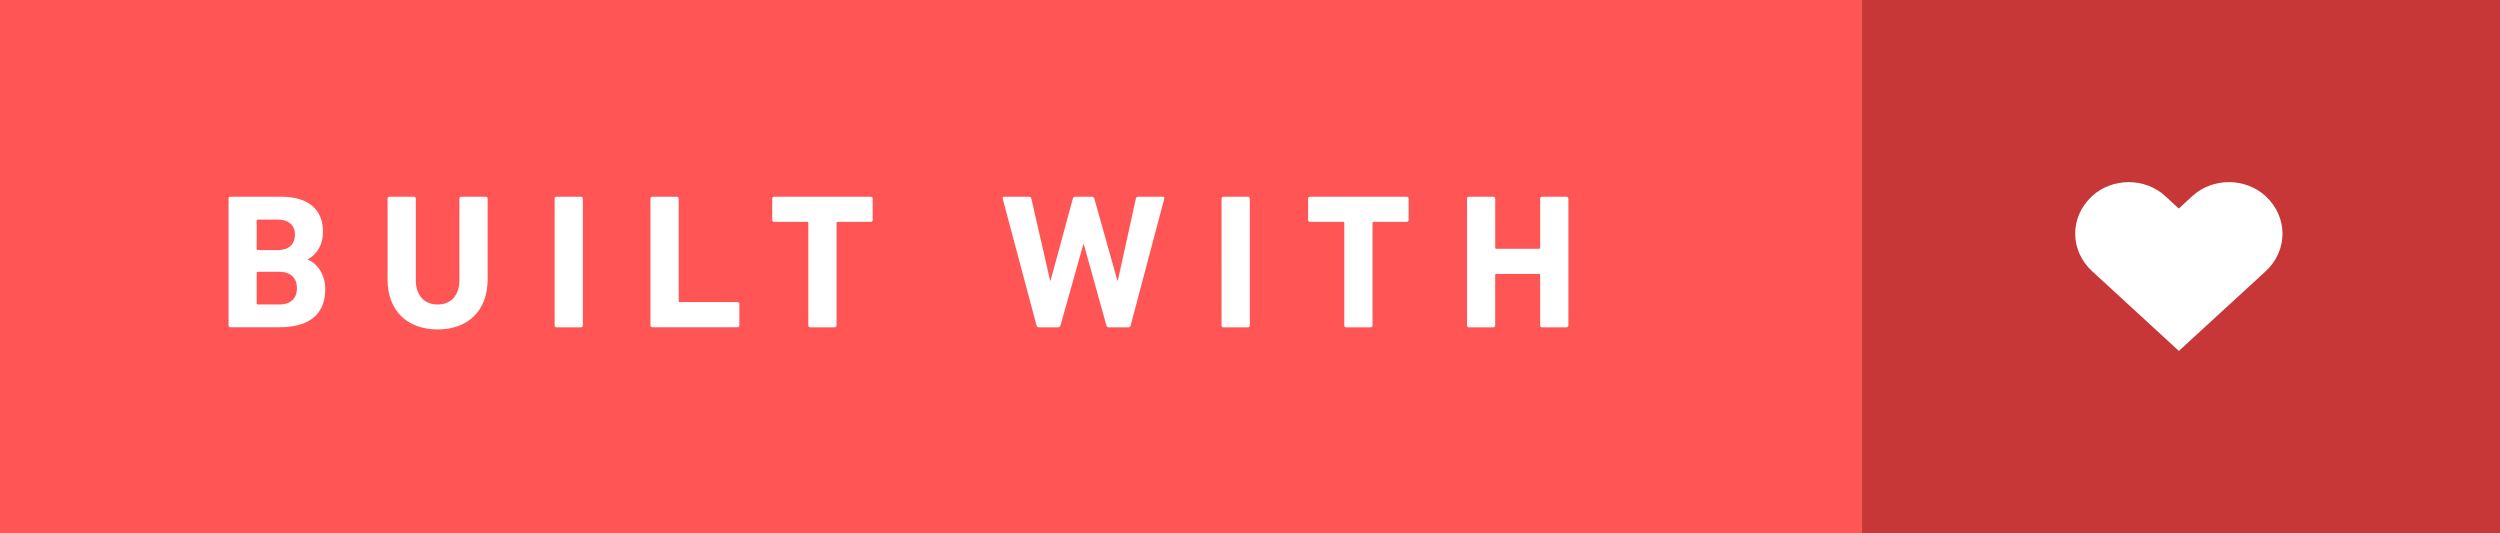 <?xml version="1.0" encoding="UTF-8" standalone="no"?>
<svg
   xmlns:dc="http://purl.org/dc/elements/1.1/"
   xmlns:cc="http://creativecommons.org/ns#"
   xmlns:rdf="http://www.w3.org/1999/02/22-rdf-syntax-ns#"
   xmlns:svg="http://www.w3.org/2000/svg"
   xmlns="http://www.w3.org/2000/svg"
   xmlns:sodipodi="http://sodipodi.sourceforge.net/DTD/sodipodi-0.dtd"
   xmlns:inkscape="http://www.inkscape.org/namespaces/inkscape"
   width="234.525"
   height="50"
   viewBox="0 0 234.525 50"
   id="svg2"
   version="1.1"
   inkscape:version="0.48.5 r10040"
   sodipodi:docname="built_with_love.svg">
  <rect x="0" y="0" width="234.525" height="50" fill="#333333" stroke="none"/>
  <defs
     id="defs18" />
  <sodipodi:namedview
     pagecolor="#ffffff"
     bordercolor="#666666"
     borderopacity="1"
     objecttolerance="10"
     gridtolerance="10"
     guidetolerance="10"
     inkscape:pageopacity="0"
     inkscape:pageshadow="2"
     inkscape:window-width="1143"
     inkscape:window-height="480"
     id="namedview16"
     showgrid="false"
     inkscape:zoom="1.8036457"
     inkscape:cx="117.2625"
     inkscape:cy="25"
     inkscape:window-x="541"
     inkscape:window-y="356"
     inkscape:window-maximized="0"
     inkscape:current-layer="g2997" />
  <g
     id="g2997">
    <g
       id="g2988">
      <path
         fill="#E46C17"
         d="M0 0h174.707v50H0z"
         id="path4"
         style="fill:#ff5555" />
      <path
         d="M21.432 18.634c0-.107.072-.18.18-.18h4.775c2.667 0 3.91 1.315 3.91 3.262 0 1.333-.612 2.162-1.423 2.613v.03c.81.304 1.64 1.313 1.64 2.772 0 2.414-1.604 3.567-4.253 3.567h-4.64c-.108 0-.18-.07-.18-.18V18.63zm4.63 4.83c1.01 0 1.605-.54 1.605-1.44 0-.902-.594-1.425-1.604-1.425H24.19c-.073 0-.11.03-.11.1v2.65c0 .07.037.11.11.11h1.873zm-1.873 5.1h2.01c1.08 0 1.657-.577 1.657-1.532 0-.938-.576-1.532-1.657-1.532h-2.01c-.073 0-.11.036-.11.108v2.847c0 .072.037.108.11.108zm12.17-2.36v-7.57c0-.107.07-.18.18-.18h2.29c.106 0 .18.072.18.18v7.642c0 1.46.81 2.288 2.053 2.288 1.223 0 2.034-.83 2.034-2.288v-7.642c0-.107.072-.18.18-.18h2.29c.107 0 .18.072.18.18v7.57c0 3.044-1.947 4.702-4.686 4.702-2.76 0-4.704-1.658-4.704-4.703zm15.67-7.57c0-.107.073-.18.18-.18h2.29c.108 0 .18.072.18.18v11.894c0 .108-.072.18-.18.18h-2.29c-.107 0-.18-.07-.18-.18V18.634zm8.99 0c0-.107.07-.18.18-.18h2.29c.107 0 .18.072.18.18v9.605c0 .07.035.1.107.1h5.406c.106 0 .18.07.18.18v2c0 .11-.073.18-.18.18H61.2c-.107 0-.18-.07-.18-.18V18.63zm14.99 12.074c-.107 0-.18-.072-.18-.18v-9.605c0-.072-.035-.108-.107-.108h-3.1c-.108 0-.18-.072-.18-.18v-2c0-.108.072-.18.18-.18h9.064c.107 0 .18.07.18.18v2c0 .107-.073.18-.18.18h-3.1c-.073 0-.11.036-.11.108v9.604c0 .108-.07.18-.18.18H76.01zm28.017 0c-.128 0-.2-.072-.236-.18l-2.122-7.623h-.038l-2.145 7.622c-.037.108-.11.18-.235.18h-1.8c-.11 0-.18-.07-.217-.18l-3.17-11.894c-.02-.107.017-.18.143-.18h2.325c.13 0 .2.072.22.18l1.764 7.695h.037l2.09-7.695c.036-.107.11-.18.234-.18h1.57c.107 0 .18.072.215.18l2.162 7.695h.04l1.692-7.695c.02-.126.09-.18.217-.18h2.306c.126 0 .162.072.144.18l-3.153 11.894c-.018.108-.108.18-.234.18h-1.803zm10.57-12.074c0-.107.07-.18.18-.18h2.287c.108 0 .18.072.18.18v11.894c0 .108-.072.18-.18.18h-2.29c-.107 0-.18-.07-.18-.18V18.634zm11.69 12.074c-.11 0-.18-.072-.18-.18v-9.605c0-.072-.036-.108-.11-.108h-3.1c-.105 0-.18-.072-.18-.18v-2c0-.108.074-.18.18-.18h9.066c.108 0 .18.07.18.18v2c0 .107-.07.18-.18.18h-3.1c-.072 0-.107.036-.107.108v9.604c0 .108-.073.18-.18.18h-2.29zm11.33-12.074c0-.107.072-.18.18-.18h2.29c.107 0 .18.072.18.18v4.596c0 .072.035.108.107.108h4c.072 0 .11-.036.11-.108v-4.596c0-.107.07-.18.18-.18h2.288c.107 0 .18.072.18.18v11.894c0 .108-.072.18-.18.18h-2.29c-.106 0-.18-.07-.18-.18v-4.72c0-.073-.036-.11-.107-.11h-4.003c-.072 0-.107.037-.107.11v4.72c0 .108-.07.18-.18.18H137.8c-.108 0-.18-.07-.18-.18V18.634z"
         enable-background="new"
         fill="#fff"
         id="path6" />
      <path
         fill="#D35B09"
         d="M174.707 0h59.818v50h-59.818z"
         id="path8" />
      <path
         fill="#fff"
         d="M212.52 18.386c-1.89-1.733-4.955-1.733-6.847 0l-1.282 1.178-1.28-1.178c-1.89-1.733-4.95-1.733-6.84 0-2.13 1.95-2.13 5.115 0 7.065l8.128 7.47 8.13-7.462c2.123-1.95 2.123-5.114 0-7.064z"
         id="path10" />
      <path
         fill="#D35B09"
         d="M174.707 0h59.818v50h-59.818z"
         id="path12"
         style="fill:#c83737" />
      <path
         fill="#fff"
         d="M212.52 18.386c-1.89-1.733-4.955-1.733-6.847 0l-1.282 1.178-1.28-1.178c-1.89-1.733-4.95-1.733-6.84 0-2.13 1.95-2.13 5.115 0 7.065l8.128 7.47 8.13-7.462c2.123-1.95 2.123-5.114 0-7.064z"
         id="path14" />
    </g>
  </g>
</svg>
